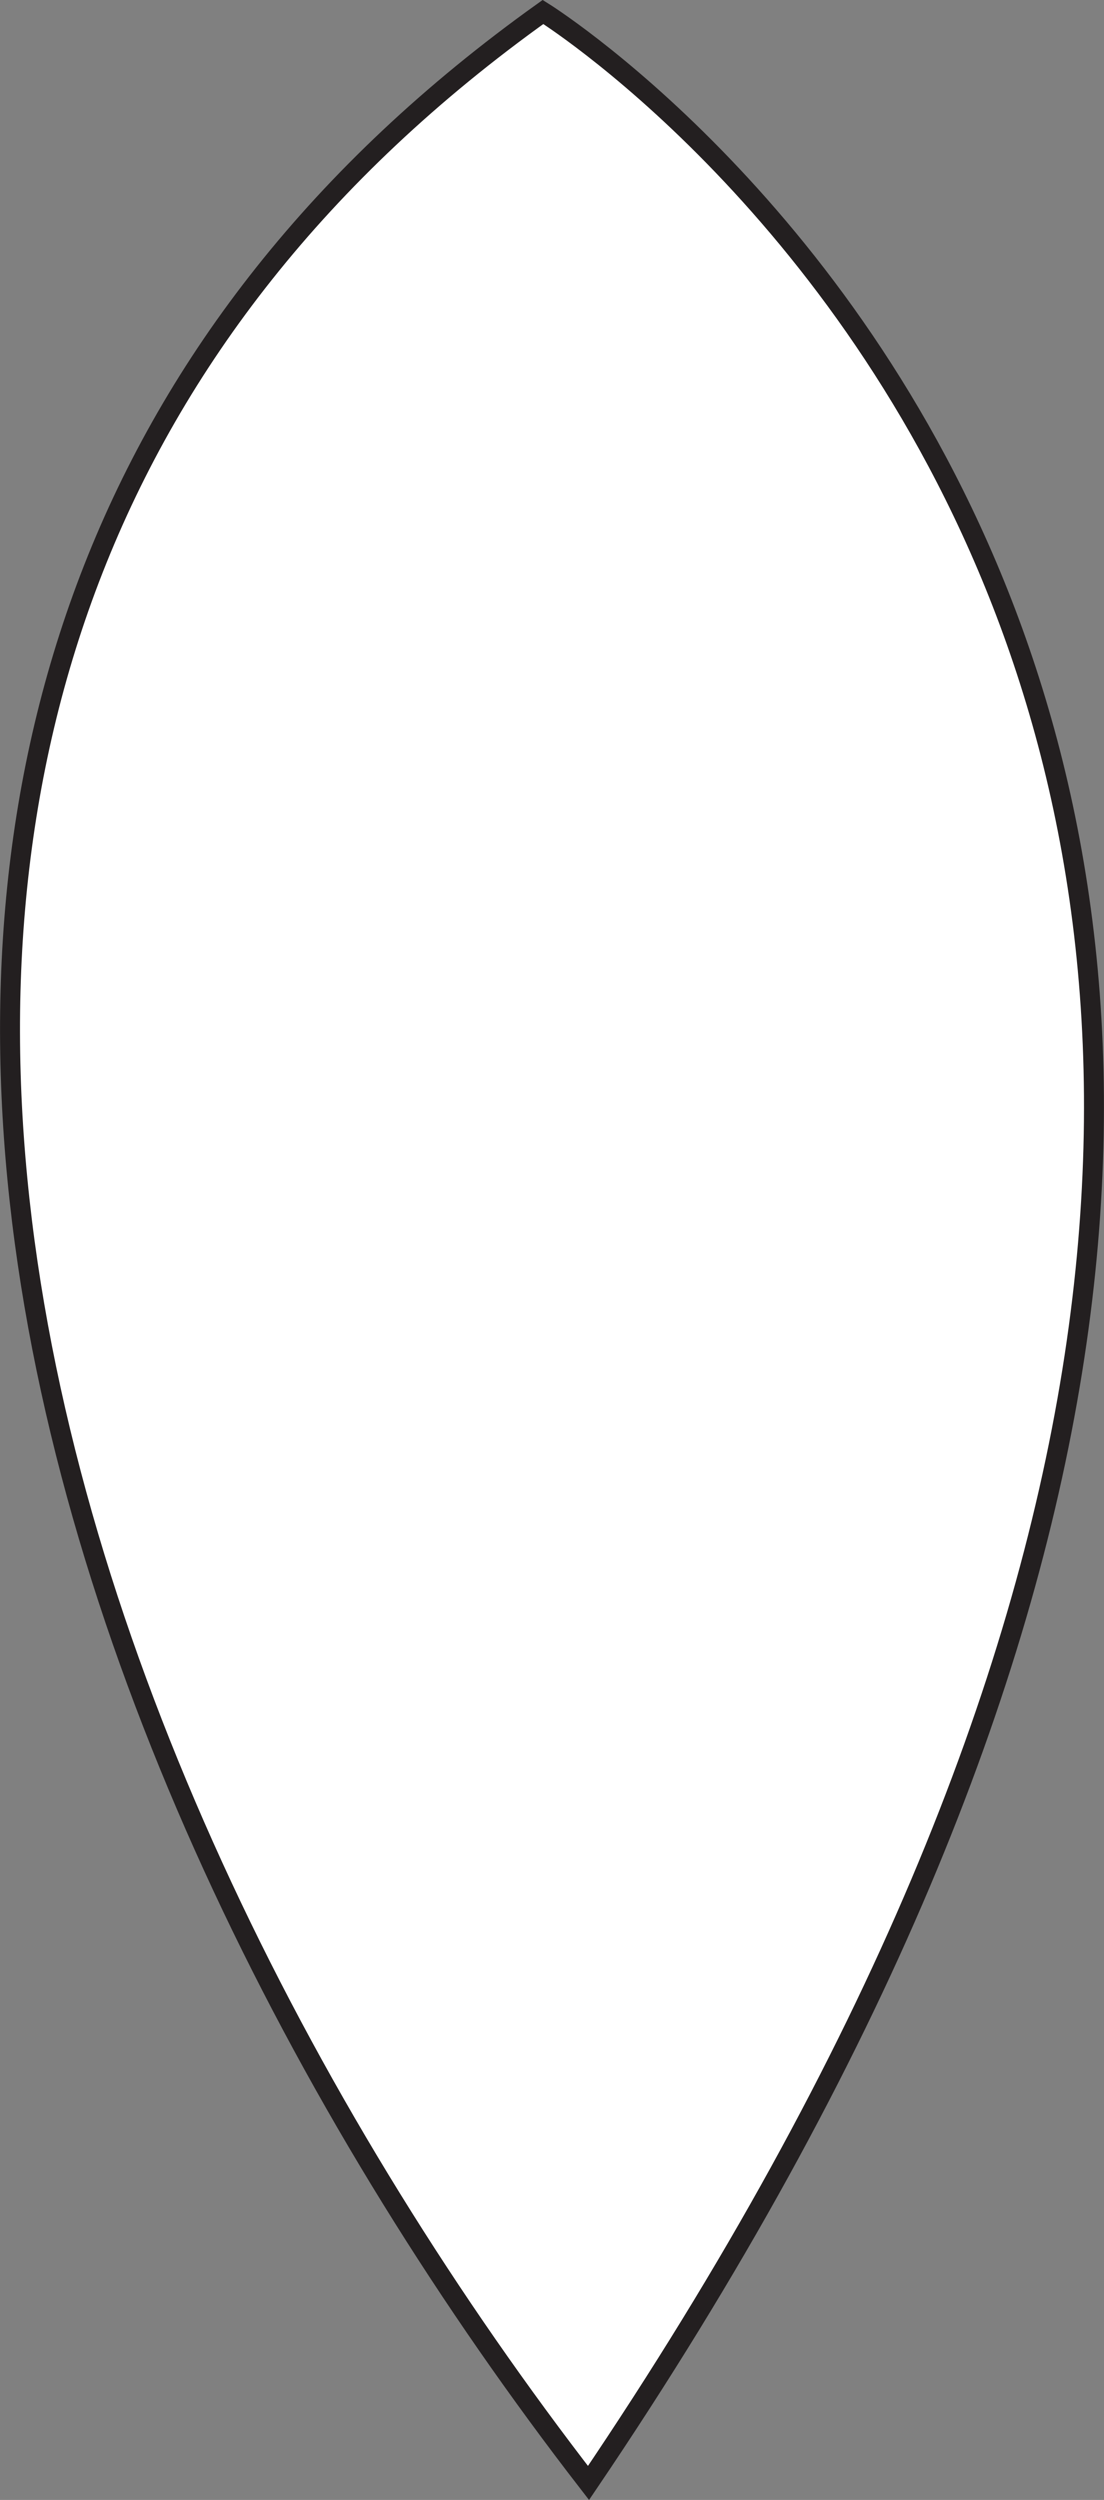 <svg id="Layer_1" data-name="Layer 1" xmlns="http://www.w3.org/2000/svg" viewBox="0 0 55.34 125.22"><rect x="0" y="0" width="55.34" height="125.22" fill="#808080" stroke="none"/><defs><style>.cls-1{fill:#fff;stroke:#231f20;stroke-miterlimit:10;}</style></defs><title>flower-bottom</title><path class="cls-1" d="M394.55,336.12s60.59,37.65,2.28,123.77C369.18,424.18,349.51,368.27,394.55,336.12Z" transform="translate(-367.33 -335.52)"/></svg>